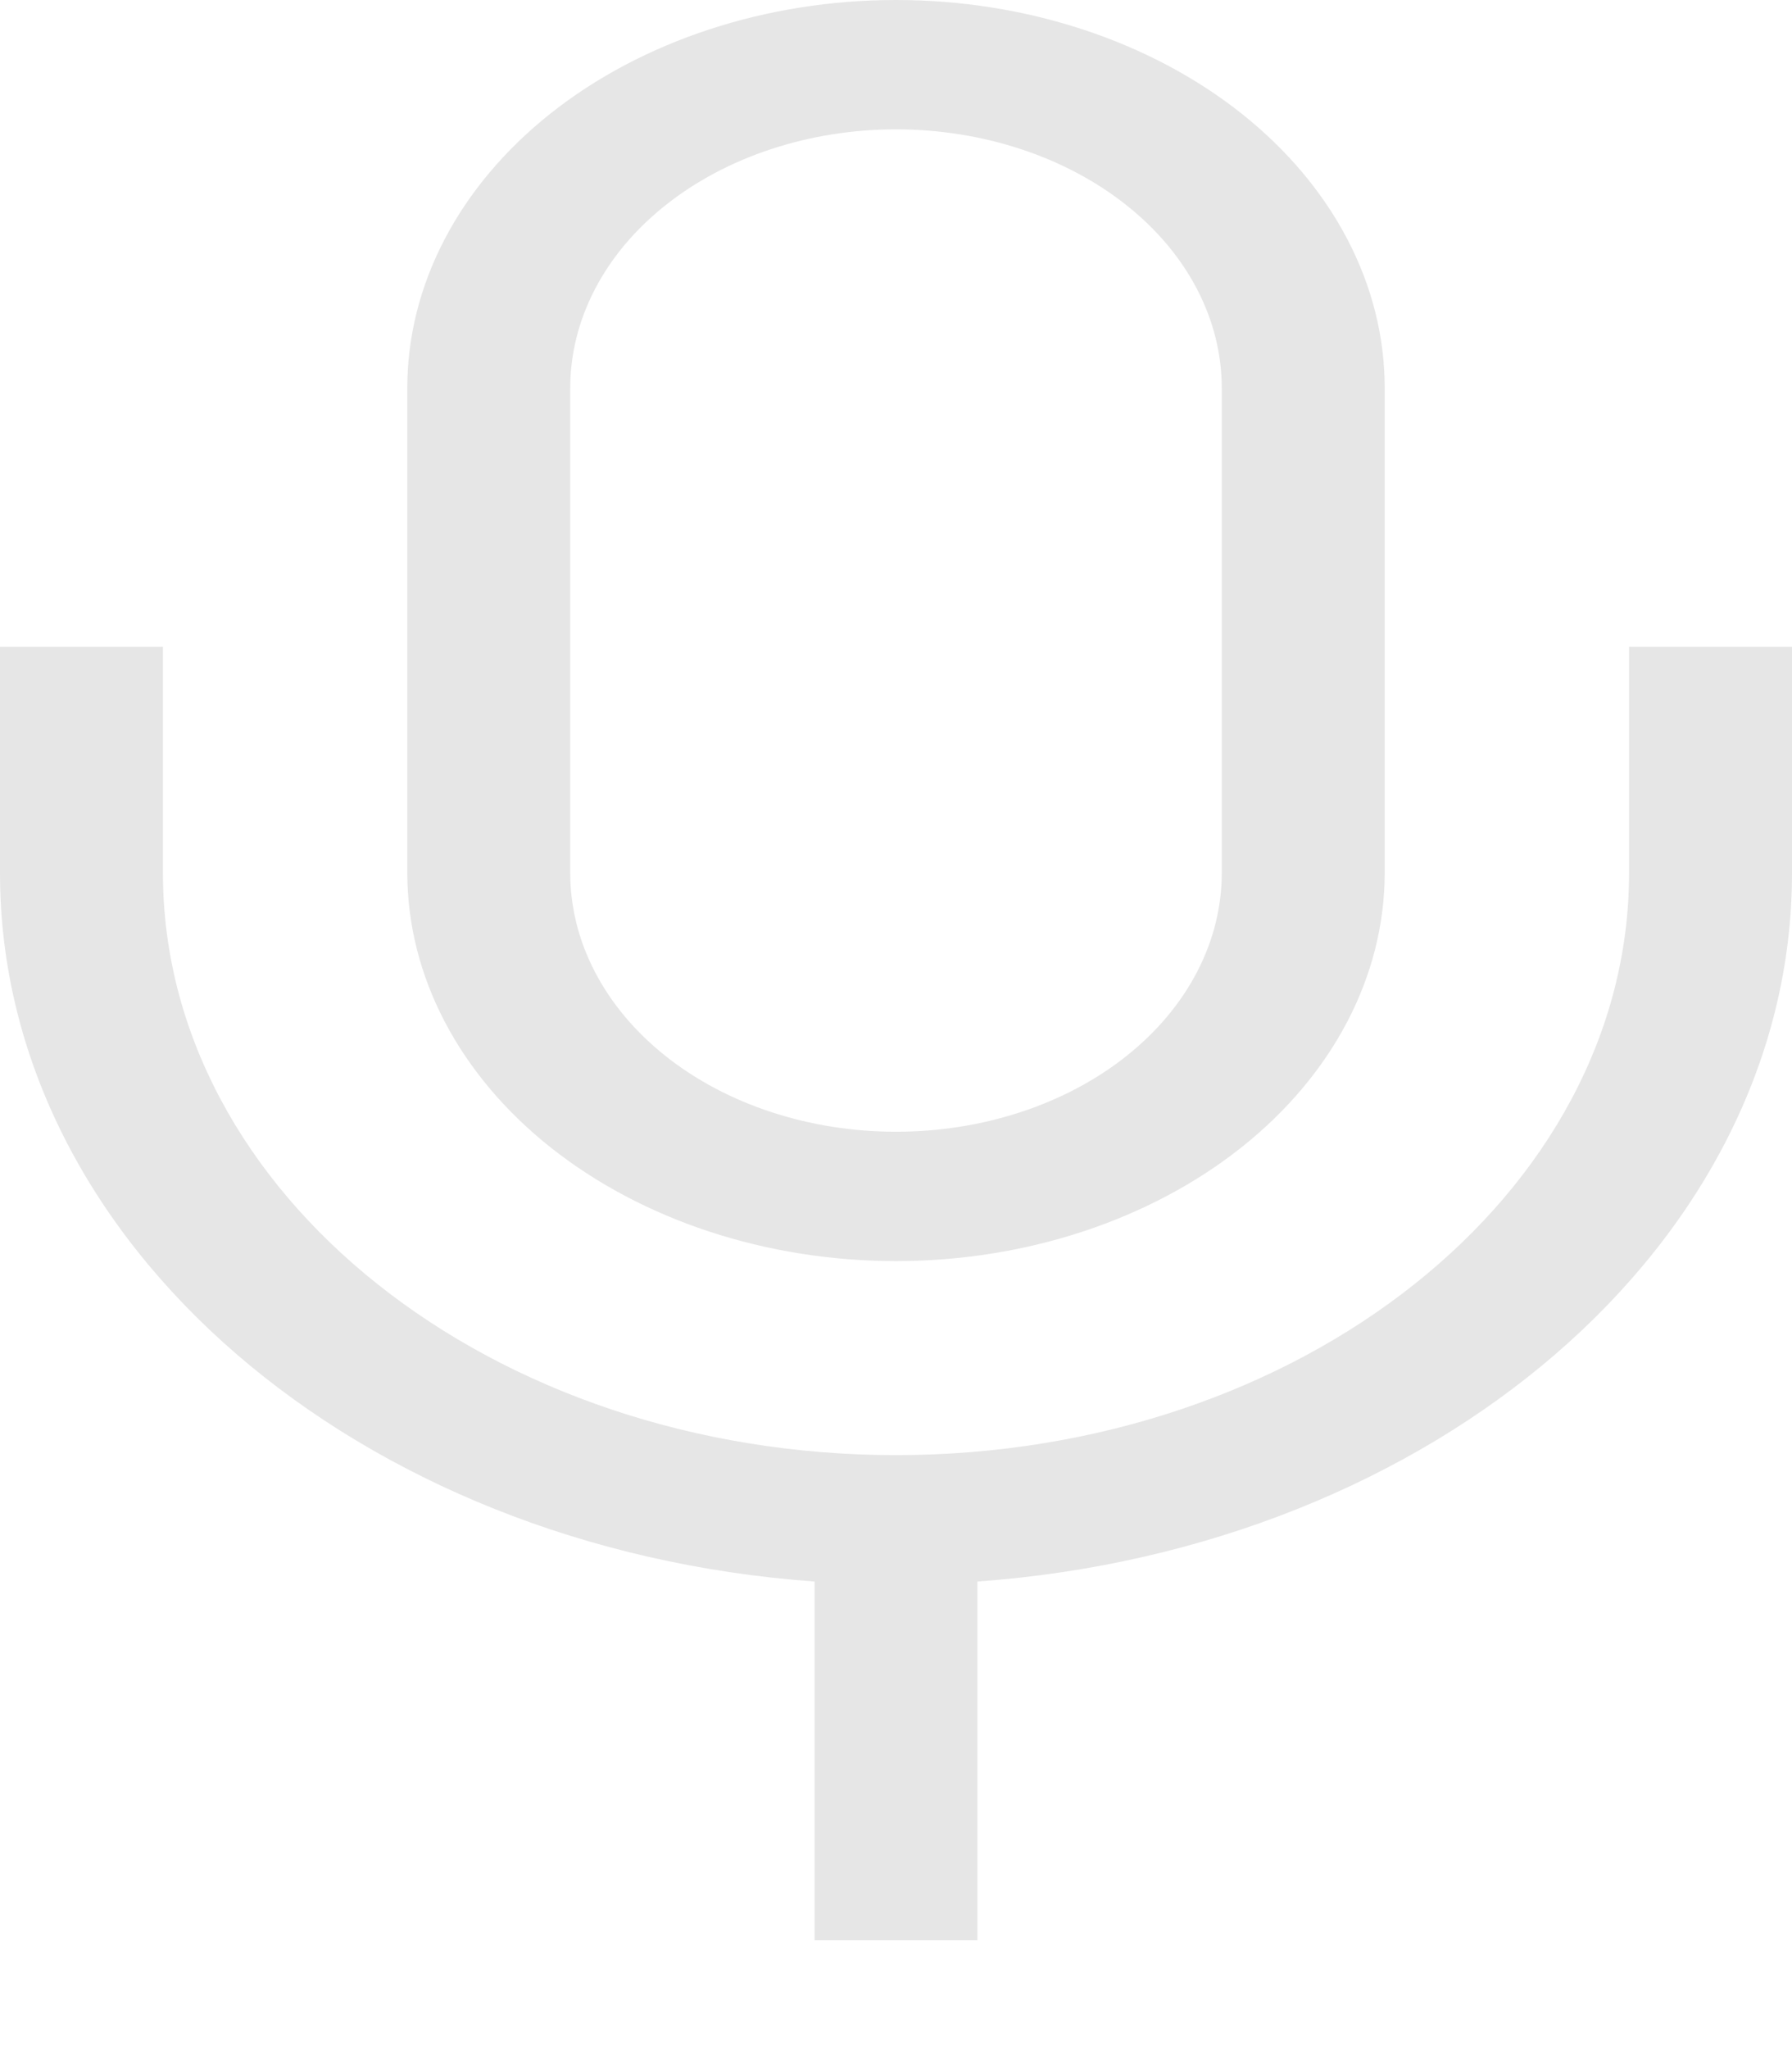 <svg width="14" height="16" viewBox="0 0 14 16" fill="none" xmlns="http://www.w3.org/2000/svg">
<g id="&#240;&#159;&#166;&#134; icon &#34;mic&#34;">
<path id="Vector" d="M7 9.847C8.012 9.847 8.983 9.527 9.699 8.959C10.414 8.391 10.817 7.621 10.818 6.817V3.03C10.818 2.226 10.416 1.456 9.7 0.887C8.984 0.319 8.013 0 7 0C5.987 0 5.016 0.319 4.3 0.887C3.584 1.456 3.182 2.226 3.182 3.03V6.817C3.183 7.621 3.586 8.391 4.301 8.959C5.017 9.527 5.988 9.847 7 9.847ZM4.455 3.03C4.455 2.494 4.723 1.98 5.2 1.602C5.677 1.223 6.325 1.01 7 1.01C7.675 1.01 8.323 1.223 8.8 1.602C9.277 1.98 9.545 2.494 9.545 3.03V6.817C9.545 7.353 9.277 7.867 8.8 8.246C8.323 8.625 7.675 8.837 7 8.837C6.325 8.837 5.677 8.625 5.2 8.246C4.723 7.867 4.455 7.353 4.455 6.817V3.03Z" fill="#E6E6E6"/>
<path id="Vector_2" d="M12.727 5.05V6.817C12.727 9.323 10.158 11.362 7 11.362C3.842 11.362 1.273 9.323 1.273 6.817V5.05H0V6.817C0 9.71 2.801 12.093 6.364 12.349V15.15H7.636V12.349C11.199 12.093 14 9.71 14 6.817V5.05H12.727Z" fill="#E6E6E6"/>
</g>
</svg>
